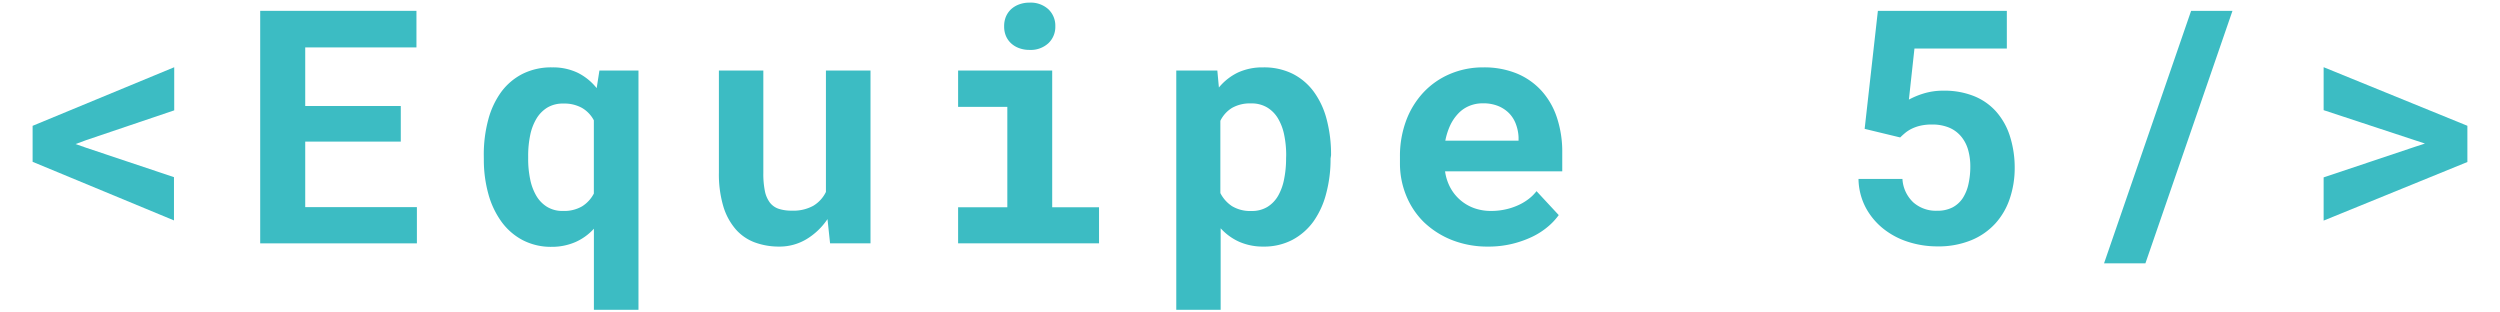 <svg id="Camada_1" data-name="Camada 1" xmlns="http://www.w3.org/2000/svg" viewBox="0 0 512 64"><defs><style>.cls-1{fill:#3cbcc3;}</style></defs><title>Prancheta 1</title><path class="cls-1" d="M17.7,28.68l-2.22.82,2.22.78,17.93,6v8.86l-28.95-12V25.77l29-12v8.83Z"/><path class="cls-1" d="M82.08,29H62.51V42.42H85.38v7.42H53.29V2.22h32V9.71H62.51v12H82.08Z"/><path class="cls-1" d="M99.08,31.85a27.42,27.42,0,0,1,.92-7.36,17.06,17.06,0,0,1,2.69-5.71,12.46,12.46,0,0,1,4.39-3.68,13.11,13.11,0,0,1,6-1.3,11.73,11.73,0,0,1,5.25,1.11,11.54,11.54,0,0,1,3.87,3.14l.56-3.6h8v49h-9.13V46.84a11.15,11.15,0,0,1-3.73,2.71,12,12,0,0,1-4.91,1,12.49,12.49,0,0,1-5.92-1.36,12.65,12.65,0,0,1-4.35-3.76,17.54,17.54,0,0,1-2.7-5.69,26.2,26.2,0,0,1-.93-7.15Zm9.09.69a20,20,0,0,0,.4,4.12,10.89,10.89,0,0,0,1.24,3.39,6.51,6.51,0,0,0,2.21,2.3,6,6,0,0,0,3.29.85,7.27,7.27,0,0,0,3.9-.94,6.77,6.77,0,0,0,2.41-2.62v-15a6.39,6.39,0,0,0-2.41-2.53,7.42,7.42,0,0,0-3.84-.9,6.14,6.14,0,0,0-3.29.83,6.7,6.7,0,0,0-2.22,2.27,10.73,10.73,0,0,0-1.28,3.39,20.63,20.63,0,0,0-.41,4.2Z"/><path class="cls-1" d="M169.47,44.87A13.7,13.7,0,0,1,165.14,49a10.7,10.7,0,0,1-5.55,1.5,14.33,14.33,0,0,1-5-.85,9.64,9.64,0,0,1-3.92-2.7,12.77,12.77,0,0,1-2.54-4.71,23.1,23.1,0,0,1-.9-6.88V14.45h9.1v21a17.71,17.71,0,0,0,.31,3.63,5.87,5.87,0,0,0,1,2.37,3.79,3.79,0,0,0,1.8,1.3,8.22,8.22,0,0,0,2.71.39,8.43,8.43,0,0,0,4.42-1,6.72,6.72,0,0,0,2.58-2.83V14.45h9.13V49.84H170Z"/><path class="cls-1" d="M196.22,14.45h19.27v28h9.59v7.39H196.22V42.45H206.3V21.88H196.22Zm9.43-9.06A5,5,0,0,1,206,3.44a4.51,4.51,0,0,1,1.06-1.54,5,5,0,0,1,1.66-1,6,6,0,0,1,2.14-.36,5.35,5.35,0,0,1,3.84,1.35,4.62,4.62,0,0,1,1.43,3.49,4.58,4.58,0,0,1-1.43,3.48,5.32,5.32,0,0,1-3.84,1.36,6,6,0,0,1-2.14-.36,4.85,4.85,0,0,1-1.66-1A4.42,4.42,0,0,1,206,7.33,4.93,4.93,0,0,1,205.65,5.39Z"/><path class="cls-1" d="M272.5,32.47a27.18,27.18,0,0,1-.9,7.17A17.38,17.38,0,0,1,269,45.35a12.67,12.67,0,0,1-4.33,3.78,12.49,12.49,0,0,1-5.92,1.37,12.07,12.07,0,0,1-5-1,11.45,11.45,0,0,1-3.76-2.75V63.45h-9.09v-49h8.41l.32,3.47a11.58,11.58,0,0,1,3.86-3.05,12,12,0,0,1,5.2-1.07,13.2,13.2,0,0,1,6,1.29,12.16,12.16,0,0,1,4.35,3.66,16.72,16.72,0,0,1,2.66,5.69,28.08,28.08,0,0,1,.9,7.35Zm-9.09-.68a20.34,20.34,0,0,0-.41-4.17,10.75,10.75,0,0,0-1.27-3.37A6.46,6.46,0,0,0,259.5,22a6.2,6.2,0,0,0-3.29-.82,7.42,7.42,0,0,0-3.91.93,6.38,6.38,0,0,0-2.37,2.63V39.54a7,7,0,0,0,2.37,2.67,7.2,7.2,0,0,0,4,1,6.08,6.08,0,0,0,3.29-.85,6.46,6.46,0,0,0,2.2-2.32A11.08,11.08,0,0,0,263,36.61a20.94,20.94,0,0,0,.39-4.14Z"/><path class="cls-1" d="M304.78,50.5a19.8,19.8,0,0,1-7.42-1.34,17.78,17.78,0,0,1-5.73-3.65A16.12,16.12,0,0,1,288,40.08a17.33,17.33,0,0,1-1.29-6.69V32.08a20.73,20.73,0,0,1,1.28-7.41,17.27,17.27,0,0,1,3.56-5.77,16,16,0,0,1,5.43-3.76,17.18,17.18,0,0,1,6.84-1.34,17.61,17.61,0,0,1,6.82,1.25,14.16,14.16,0,0,1,5.07,3.55,15.32,15.32,0,0,1,3.16,5.52,22.24,22.24,0,0,1,1.08,7.11v3.86h-24A9.86,9.86,0,0,0,297,38.38a9,9,0,0,0,4.89,4.24,10.16,10.16,0,0,0,3.5.58,13.35,13.35,0,0,0,2.67-.26,12.57,12.57,0,0,0,2.53-.77,10.63,10.63,0,0,0,2.26-1.26,8.74,8.74,0,0,0,1.83-1.76l4.55,4.9A13.06,13.06,0,0,1,317,46.43a15.05,15.05,0,0,1-3.2,2.06,20.91,20.91,0,0,1-4.11,1.45A20.42,20.42,0,0,1,304.78,50.5Zm-1.07-29.34a7.16,7.16,0,0,0-2.82.54,6.54,6.54,0,0,0-2.24,1.55A9.15,9.15,0,0,0,297,25.67a13.75,13.75,0,0,0-1,3.14H311v-.72a8.66,8.66,0,0,0-.56-2.71,6.27,6.27,0,0,0-1.4-2.21,6.71,6.71,0,0,0-2.24-1.47A8.11,8.11,0,0,0,303.71,21.16Z"/><path class="cls-1" d="M381.88,26.39l2.71-24.17H411V9.94H392.08L390.94,20.4a16.27,16.27,0,0,1,2.88-1.21,13.64,13.64,0,0,1,4.28-.62,16.23,16.23,0,0,1,6.14,1.1,12.12,12.12,0,0,1,4.54,3.15,13.92,13.92,0,0,1,2.83,5,21.32,21.32,0,0,1,1,6.74,19.41,19.41,0,0,1-1,6.09,14.32,14.32,0,0,1-2.92,5.07,13.7,13.7,0,0,1-4.94,3.46,17.72,17.72,0,0,1-7,1.28,19.41,19.41,0,0,1-5.94-.92,15.83,15.83,0,0,1-5.08-2.68,13.94,13.94,0,0,1-3.62-4.33,13,13,0,0,1-1.49-5.88h9a7.12,7.12,0,0,0,2.24,4.81,7,7,0,0,0,4.89,1.7,6.66,6.66,0,0,0,3.12-.68,5.73,5.73,0,0,0,2.1-1.9,8.71,8.71,0,0,0,1.17-2.88,16.36,16.36,0,0,0,.38-3.6,12.36,12.36,0,0,0-.47-3.48,7.46,7.46,0,0,0-1.46-2.73,6.47,6.47,0,0,0-2.45-1.77,9,9,0,0,0-3.47-.62,10.45,10.45,0,0,0-2.32.23,8.44,8.44,0,0,0-1.74.59,7.07,7.07,0,0,0-1.34.83c-.39.32-.76.65-1.11,1Z"/><path class="cls-1" d="M439.38,53.93h-8.47L448.74,2.22h8.47Z"/><path class="cls-1" d="M475.88,22.56v-8.8l29.44,12v7.42l-29.44,12V36.33l18.75-6.28,2-.65-2-.66Z"/></svg>
